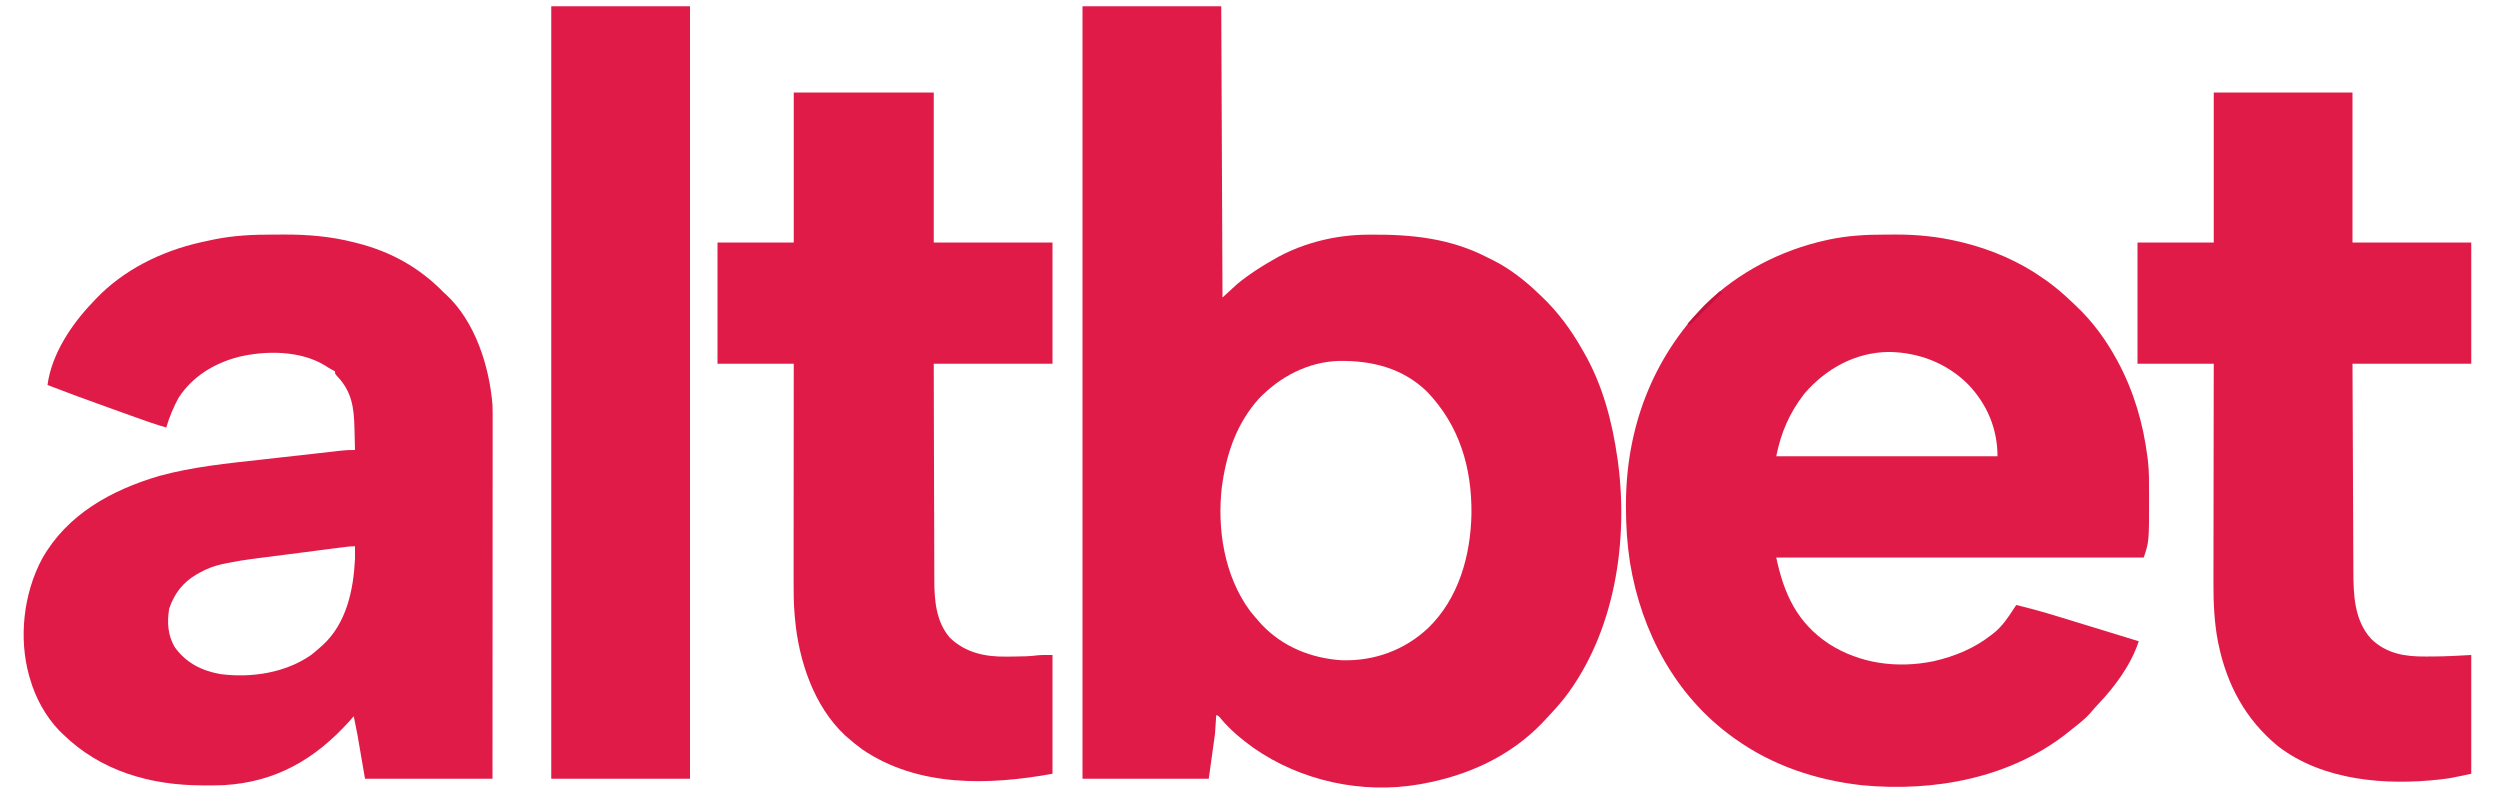 <?xml version="1.0" encoding="UTF-8"?>
<svg version="1.1" xmlns="http://www.w3.org/2000/svg" width="2000" height="637">
<path d="M0 0 C36.63 0 73.26 0 111 0 C111.33 76.89 111.66 153.78 112 233 C115.96 229.37 119.92 225.74 124 222 C126.424 220.046 128.789 218.176 131.312 216.375 C132.245 215.702 132.245 215.702 133.197 215.015 C139.887 210.258 146.838 206.003 154 202 C155.094 201.384 156.189 200.768 157.316 200.133 C178.513 188.871 203.189 182.992 227.152 182.762 C228.002 182.752 228.851 182.742 229.726 182.732 C262.901 182.427 294.062 185.474 324 201 C325.227 201.601 326.455 202.199 327.684 202.797 C341.589 209.709 353.83 219.259 365 230 C365.784 230.737 365.784 230.737 366.584 231.49 C380.22 244.352 390.829 258.696 400 275 C400.367 275.634 400.734 276.268 401.112 276.922 C416.142 302.981 423.812 332.393 428 362 C428.119 362.837 428.237 363.673 428.359 364.535 C436.861 428.396 425.766 500.749 386 552.875 C380.965 559.206 375.587 565.158 370 571 C369.114 571.938 368.229 572.877 367.316 573.844 C341.758 600.256 307.772 615.547 272 622 C271.282 622.133 270.565 622.266 269.825 622.402 C223.994 630.475 174.749 619.855 136.725 593.252 C127.116 586.326 118.031 578.787 110.453 569.645 C109.08 567.884 109.08 567.884 107 567 C106.67 571.95 106.34 576.9 106 582 C104.35 593.88 102.7 605.76 101 618 C67.67 618 34.34 618 0 618 C0 414.06 0 210.12 0 0 Z M141 314 C123.934 333.244 115.772 355.874 112 381 C111.848 381.989 111.696 382.977 111.539 383.996 C107.501 418.104 113.382 455.77 134.09 483.832 C136.318 486.632 138.62 489.329 141 492 C141.749 492.844 142.498 493.689 143.27 494.559 C160.153 512.506 183.227 521.71 207.586 523.223 C233.593 523.86 257.344 515.268 276.436 497.512 C301.002 473.76 310.494 439.488 311.167 406.132 C311.531 369.101 301.583 335.326 275.562 308.25 C256.109 289.431 231.629 283.391 205.23 283.727 C180.336 284.493 158.143 296.245 141 314 Z " fill="#E01B48" transform="translate(866,5)"/>
<path d="M0 0 C2.948 0.003 5.896 -0.02 8.844 -0.046 C25.932 -0.103 42.82 1.618 59.473 5.566 C60.372 5.777 61.272 5.988 62.198 6.206 C85.338 11.853 107.893 21.501 127.348 35.316 C128.878 36.391 128.878 36.391 130.438 37.488 C137.321 42.483 143.665 47.964 149.801 53.836 C150.844 54.834 151.893 55.827 152.946 56.815 C166.158 69.241 176.619 83.441 185.348 99.316 C185.858 100.242 185.858 100.242 186.378 101.188 C199.332 125.113 207.028 151.369 210.348 178.316 C210.442 179.001 210.537 179.687 210.634 180.393 C211.739 189.486 211.588 198.67 211.598 207.816 C211.601 209.173 211.601 209.173 211.604 210.558 C211.623 245.491 211.623 245.491 207.348 258.316 C110.328 258.316 13.308 258.316 -86.652 258.316 C-80.501 287.533 -69.959 310.434 -44.652 327.316 C-19.776 343.367 10.388 347.236 39.219 341.284 C55.993 337.468 71.75 331.051 85.348 320.316 C86.104 319.736 86.859 319.156 87.637 318.558 C94.291 313.093 98.717 306.473 103.348 299.316 C104.008 298.326 104.668 297.336 105.348 296.316 C116.197 298.925 126.884 301.88 137.547 305.159 C139.04 305.615 140.533 306.071 142.026 306.526 C145.91 307.711 149.793 308.901 153.675 310.092 C157.602 311.296 161.531 312.495 165.459 313.695 C178.093 317.554 190.723 321.428 203.348 325.316 C197.192 344.111 184.354 361.551 170.797 375.745 C168.71 377.935 166.772 380.172 164.848 382.503 C160.565 387.426 155.469 391.306 150.348 395.316 C148.915 396.489 148.915 396.489 147.454 397.687 C101.239 434.765 39.717 446.064 -18.188 440.491 C-54.715 436.367 -89.596 424.852 -119.652 403.316 C-120.233 402.901 -120.815 402.486 -121.414 402.059 C-167.369 368.894 -194.555 317.751 -203.652 262.456 C-205.907 247.737 -206.889 233.081 -206.902 218.191 C-206.903 217.454 -206.903 216.717 -206.904 215.958 C-206.817 155.336 -186.141 99.568 -143.589 56.003 C-116.919 30.011 -83.058 12.508 -46.839 4.503 C-45.958 4.308 -45.077 4.113 -44.169 3.913 C-29.422 0.843 -15.021 -0.033 0 0 Z M-64.132 127.198 C-76.077 142.617 -82.842 158.266 -86.652 177.316 C-28.242 177.316 30.168 177.316 90.348 177.316 C90.348 155.332 81.99 135.558 66.751 119.713 C49.757 102.784 27.307 94.18 3.473 93.878 C-23.159 94.088 -46.889 107.159 -64.132 127.198 Z " fill="#E01B48" transform="translate(1507.652,187.684)"/>
<path d="M0 0 C3.135 0.003 6.269 -0.02 9.404 -0.046 C28.165 -0.105 46.88 1.459 65.101 6.128 C66.137 6.387 67.173 6.645 68.241 6.912 C95.061 13.804 117.706 26.396 137.101 46.316 C137.584 46.742 138.068 47.169 138.566 47.609 C162.208 69.249 173.58 105.297 176.101 136.316 C176.237 140.461 176.232 144.602 176.221 148.749 C176.222 150.592 176.222 150.592 176.224 152.472 C176.225 155.861 176.222 159.25 176.217 162.639 C176.213 166.301 176.214 169.964 176.215 173.626 C176.215 179.964 176.212 186.303 176.207 192.641 C176.198 201.805 176.196 210.969 176.195 220.133 C176.192 235.002 176.186 249.872 176.176 264.741 C176.167 279.182 176.16 293.623 176.156 308.063 C176.155 309.4 176.155 309.4 176.155 310.763 C176.154 315.232 176.152 319.7 176.151 324.169 C176.141 361.218 176.122 398.267 176.101 435.316 C142.441 435.316 108.781 435.316 74.101 435.316 C72.121 423.766 70.141 412.216 68.101 400.316 C67.111 395.366 66.121 390.416 65.101 385.316 C63.884 386.698 62.667 388.079 61.413 389.503 C33.941 419.842 2.536 438.079 -39.059 440.438 C-44.047 440.635 -49.033 440.653 -54.024 440.628 C-55.157 440.625 -55.157 440.625 -56.313 440.623 C-98.01 440.454 -137.659 429.087 -167.899 399.316 C-168.679 398.56 -169.459 397.805 -170.262 397.027 C-181.42 385.493 -189.473 370.682 -193.899 355.316 C-194.107 354.614 -194.314 353.913 -194.528 353.19 C-203.116 322.677 -199.086 287.158 -184.247 259.359 C-164.202 223.756 -128.706 204.355 -90.712 193.128 C-63.819 185.746 -36.299 183.042 -8.661 179.99 C-3.219 179.386 2.222 178.771 7.663 178.157 C16.554 177.156 25.446 176.159 34.339 175.177 C38.644 174.702 42.947 174.22 47.248 173.721 C48.474 173.58 48.474 173.58 49.725 173.436 C51.246 173.261 52.766 173.084 54.286 172.903 C58.247 172.451 62.115 172.231 66.101 172.316 C66.006 168.102 65.9 163.889 65.783 159.675 C65.746 158.247 65.711 156.819 65.679 155.39 C65.303 138.66 63.734 125.61 51.675 113.128 C50.101 111.316 50.101 111.316 50.101 109.316 C49.532 109.045 48.964 108.774 48.378 108.495 C46.028 107.278 43.881 105.884 41.663 104.441 C22.158 92.715 -5.319 92.625 -26.984 97.82 C-46.358 102.837 -63.763 113.333 -74.899 130.316 C-79.109 137.931 -82.414 145.982 -84.899 154.316 C-93.106 151.986 -101.115 149.167 -109.137 146.273 C-110.508 145.78 -111.878 145.288 -113.248 144.796 C-116.114 143.766 -118.979 142.735 -121.844 141.702 C-125.448 140.403 -129.054 139.107 -132.661 137.813 C-148.468 132.139 -164.238 126.384 -179.899 120.316 C-176.643 95.695 -160.781 71.888 -143.899 54.316 C-143.007 53.36 -142.115 52.405 -141.196 51.421 C-119.179 28.256 -88.838 13.324 -57.899 6.316 C-56.693 6.042 -56.693 6.042 -55.463 5.762 C-52.925 5.199 -50.383 4.657 -47.837 4.128 C-47.094 3.973 -46.352 3.818 -45.588 3.658 C-30.416 0.687 -15.428 -0.032 0 0 Z M54.601 250.354 C53.297 250.52 53.297 250.52 51.968 250.689 C49.083 251.057 46.199 251.428 43.316 251.8 C42.326 251.927 41.336 252.055 40.316 252.186 C35.063 252.863 29.81 253.542 24.557 254.223 C19.175 254.92 13.793 255.608 8.41 256.293 C4.237 256.827 0.064 257.367 -4.107 257.91 C-6.088 258.166 -8.069 258.42 -10.05 258.67 C-19.74 259.899 -29.345 261.257 -38.889 263.36 C-39.977 263.599 -39.977 263.599 -41.087 263.844 C-47.126 265.242 -52.497 267.3 -57.899 270.316 C-58.844 270.842 -59.789 271.368 -60.762 271.909 C-71.748 278.45 -78.35 287.014 -82.54 299.175 C-84.355 309.988 -83.726 320.854 -77.899 330.316 C-68.996 342.636 -56.479 348.94 -41.712 351.566 C-17.059 354.829 10.167 350.737 30.909 336.37 C33.399 334.437 35.76 332.427 38.101 330.316 C38.785 329.724 39.47 329.132 40.175 328.523 C59.371 310.836 64.888 284.306 66.101 259.316 C66.153 255.981 66.149 252.65 66.101 249.316 C62.22 249.316 58.442 249.858 54.601 250.354 Z " fill="#E01B48" transform="translate(217.899,187.684)"/>
<path d="M0 0 C36.96 0 73.92 0 112 0 C112 39.6 112 79.2 112 120 C143.35 120 174.7 120 207 120 C207 152.01 207 184.02 207 217 C175.65 217 144.3 217 112 217 C112.062 250.177 112.062 250.177 112.16 283.354 C112.209 296.892 112.253 310.43 112.271 323.968 C112.284 333.83 112.311 343.692 112.355 353.553 C112.377 358.769 112.393 363.985 112.392 369.201 C112.391 374.123 112.409 379.045 112.441 383.967 C112.45 385.761 112.451 387.555 112.446 389.35 C112.401 405.66 113.694 423.418 124.965 436.234 C137.495 448.289 153.224 451.533 170.028 451.281 C172.129 451.25 174.23 451.24 176.332 451.234 C182.756 451.197 189.117 451.058 195.492 450.21 C199.315 449.89 203.163 450 207 450 C207 481.35 207 512.7 207 545 C156.133 554.249 99.69 555.965 54.922 525.59 C50.769 522.592 46.857 519.369 43 516 C42.319 515.408 41.639 514.817 40.938 514.207 C15.987 490.815 3.929 454.174 1 421 C0.919 420.164 0.837 419.328 0.754 418.466 C-0.119 408.631 -0.134 398.854 -0.114 388.991 C-0.113 387.107 -0.113 385.224 -0.114 383.34 C-0.114 378.264 -0.108 373.189 -0.101 368.113 C-0.095 362.795 -0.095 357.477 -0.093 352.158 C-0.09 342.104 -0.082 332.05 -0.072 321.996 C-0.061 310.542 -0.055 299.089 -0.05 287.635 C-0.04 264.09 -0.022 240.545 0 217 C-20.13 217 -40.26 217 -61 217 C-61 184.99 -61 152.98 -61 120 C-40.87 120 -20.74 120 0 120 C0 80.4 0 40.8 0 0 Z " fill="#E01B48" transform="translate(635,74)"/>
<path d="M0 0 C36.63 0 73.26 0 111 0 C111 39.6 111 79.2 111 120 C142.35 120 173.7 120 206 120 C206 152.01 206 184.02 206 217 C174.65 217 143.3 217 111 217 C111.12 248.804 111.12 248.804 111.258 280.607 C111.318 293.584 111.377 306.56 111.422 319.537 C111.455 328.989 111.495 338.441 111.543 347.894 C111.568 352.894 111.59 357.894 111.603 362.894 C111.616 367.611 111.638 372.328 111.667 377.045 C111.676 378.765 111.682 380.486 111.684 382.207 C111.712 401.486 112.271 422.131 125.93 437.117 C138.197 449.025 153.058 451.355 169.438 451.206 C171.469 451.188 173.5 451.185 175.531 451.186 C185.742 451.141 195.775 450.568 206 450 C206 481.35 206 512.7 206 545 C190.145 548.398 190.145 548.398 184.438 549.125 C182.765 549.345 182.765 549.345 181.059 549.57 C137.713 554.454 87.444 550.65 51.516 523.059 C25.423 501.707 10.431 473.705 3.688 440.875 C3.54 440.162 3.393 439.449 3.241 438.714 C0.335 423.231 -0.293 407.652 -0.227 391.943 C-0.226 390.019 -0.227 388.095 -0.228 386.171 C-0.229 381.013 -0.217 375.855 -0.203 370.697 C-0.19 365.283 -0.189 359.868 -0.187 354.454 C-0.181 344.23 -0.164 334.006 -0.144 323.782 C-0.122 312.13 -0.111 300.478 -0.101 288.826 C-0.08 264.884 -0.043 240.942 0 217 C-20.13 217 -40.26 217 -61 217 C-61 184.99 -61 152.98 -61 120 C-40.87 120 -20.74 120 0 120 C0 80.4 0 40.8 0 0 Z " fill="#E01B48" transform="translate(1771,74)"/>
<path d="M0 0 C36.63 0 73.26 0 111 0 C111 203.94 111 407.88 111 618 C74.37 618 37.74 618 0 618 C0 414.06 0 210.12 0 0 Z " fill="#E01B48" transform="translate(441,5)"/>
<path d="M0 0 C0.66 0.33 1.32 0.66 2 1 C-6.58 9.58 -15.16 18.16 -24 27 C-24.66 26.67 -25.32 26.34 -26 26 C-17.691 16.893 -9.253 8.152 0 0 Z " fill="#C6123C" transform="translate(1376,233)"/>
</svg>
